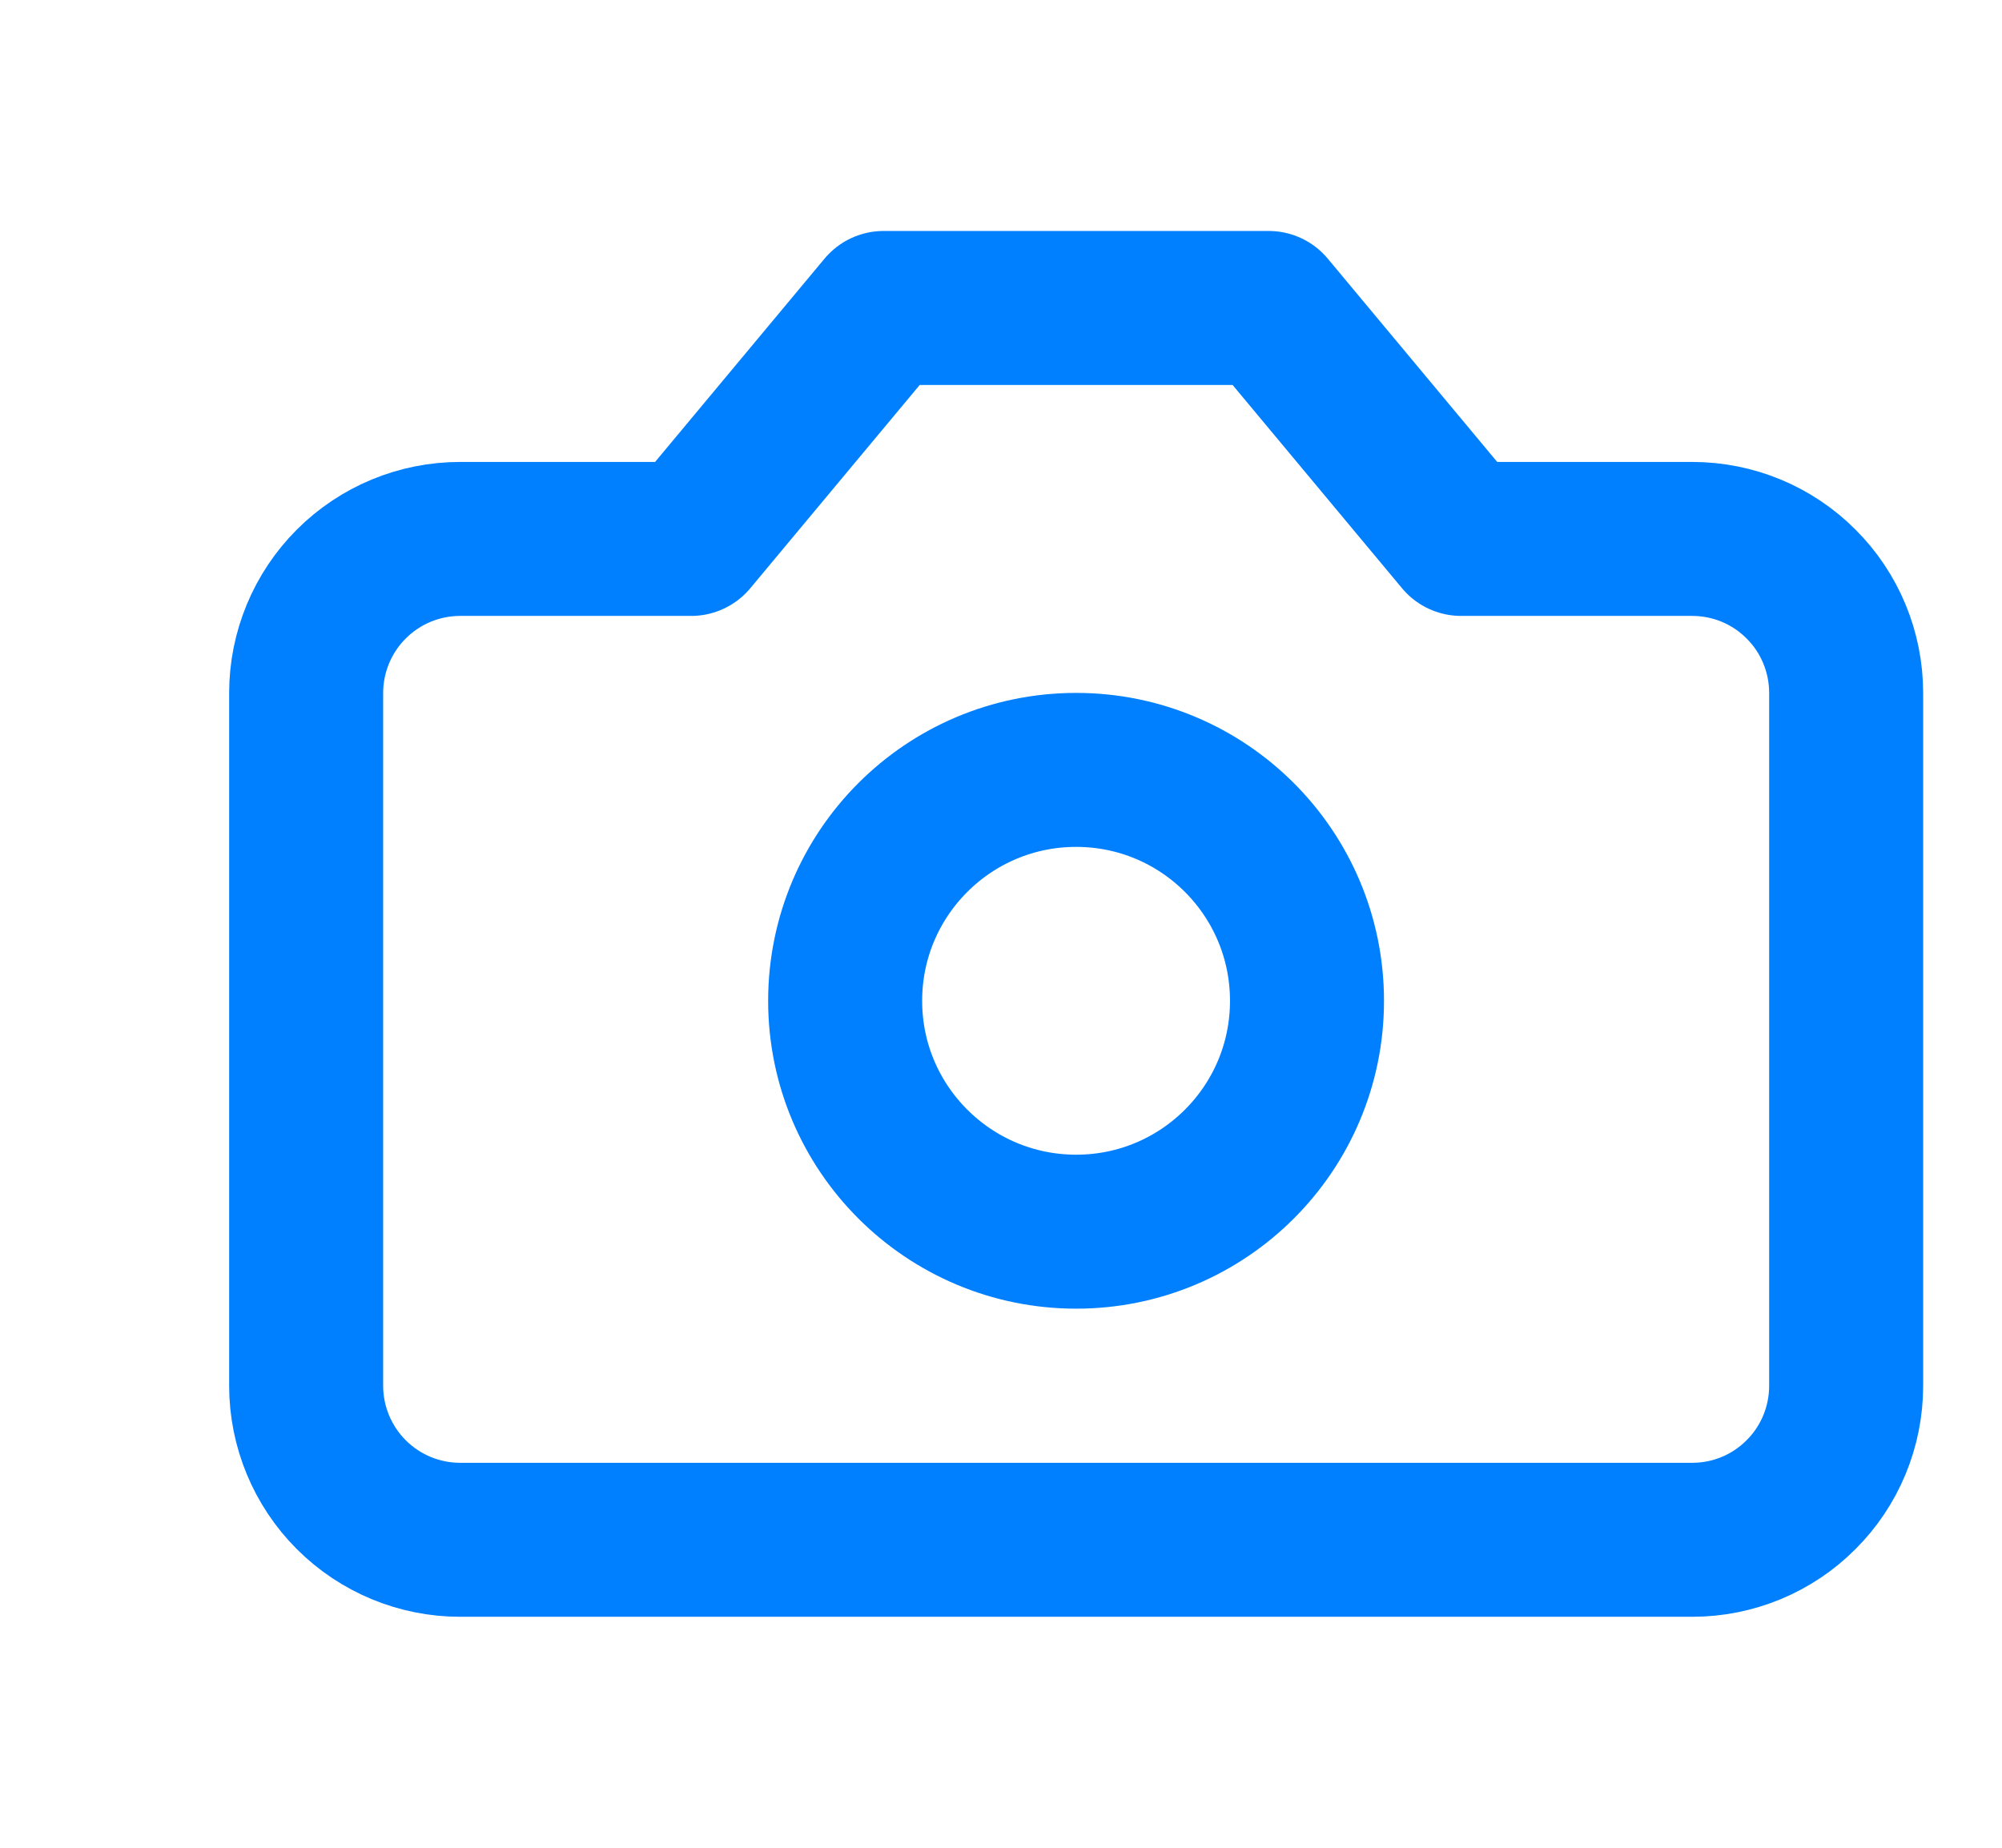 <svg width="13" height="12" viewBox="0 0 13 12" fill="none" xmlns="http://www.w3.org/2000/svg">
<path d="M8.238 2H5.738L4.488 3.5H2.988C2.723 3.5 2.469 3.605 2.281 3.793C2.094 3.98 1.988 4.235 1.988 4.5V9C1.988 9.265 2.094 9.52 2.281 9.707C2.469 9.895 2.723 10 2.988 10H10.988C11.254 10 11.508 9.895 11.695 9.707C11.883 9.52 11.988 9.265 11.988 9V4.5C11.988 4.235 11.883 3.98 11.695 3.793C11.508 3.605 11.254 3.5 10.988 3.5H9.488L8.238 2Z" stroke="#0080FF" stroke-width="1" stroke-linecap="round" stroke-linejoin="round"/>
<path d="M6.988 7.999C7.816 7.999 8.487 7.328 8.487 6.5C8.487 5.671 7.816 5 6.988 5C6.16 5 5.488 5.671 5.488 6.5C5.488 7.328 6.16 7.999 6.988 7.999Z" stroke="#0080FF" stroke-width="1" stroke-linecap="round" stroke-linejoin="round"/>
</svg>
